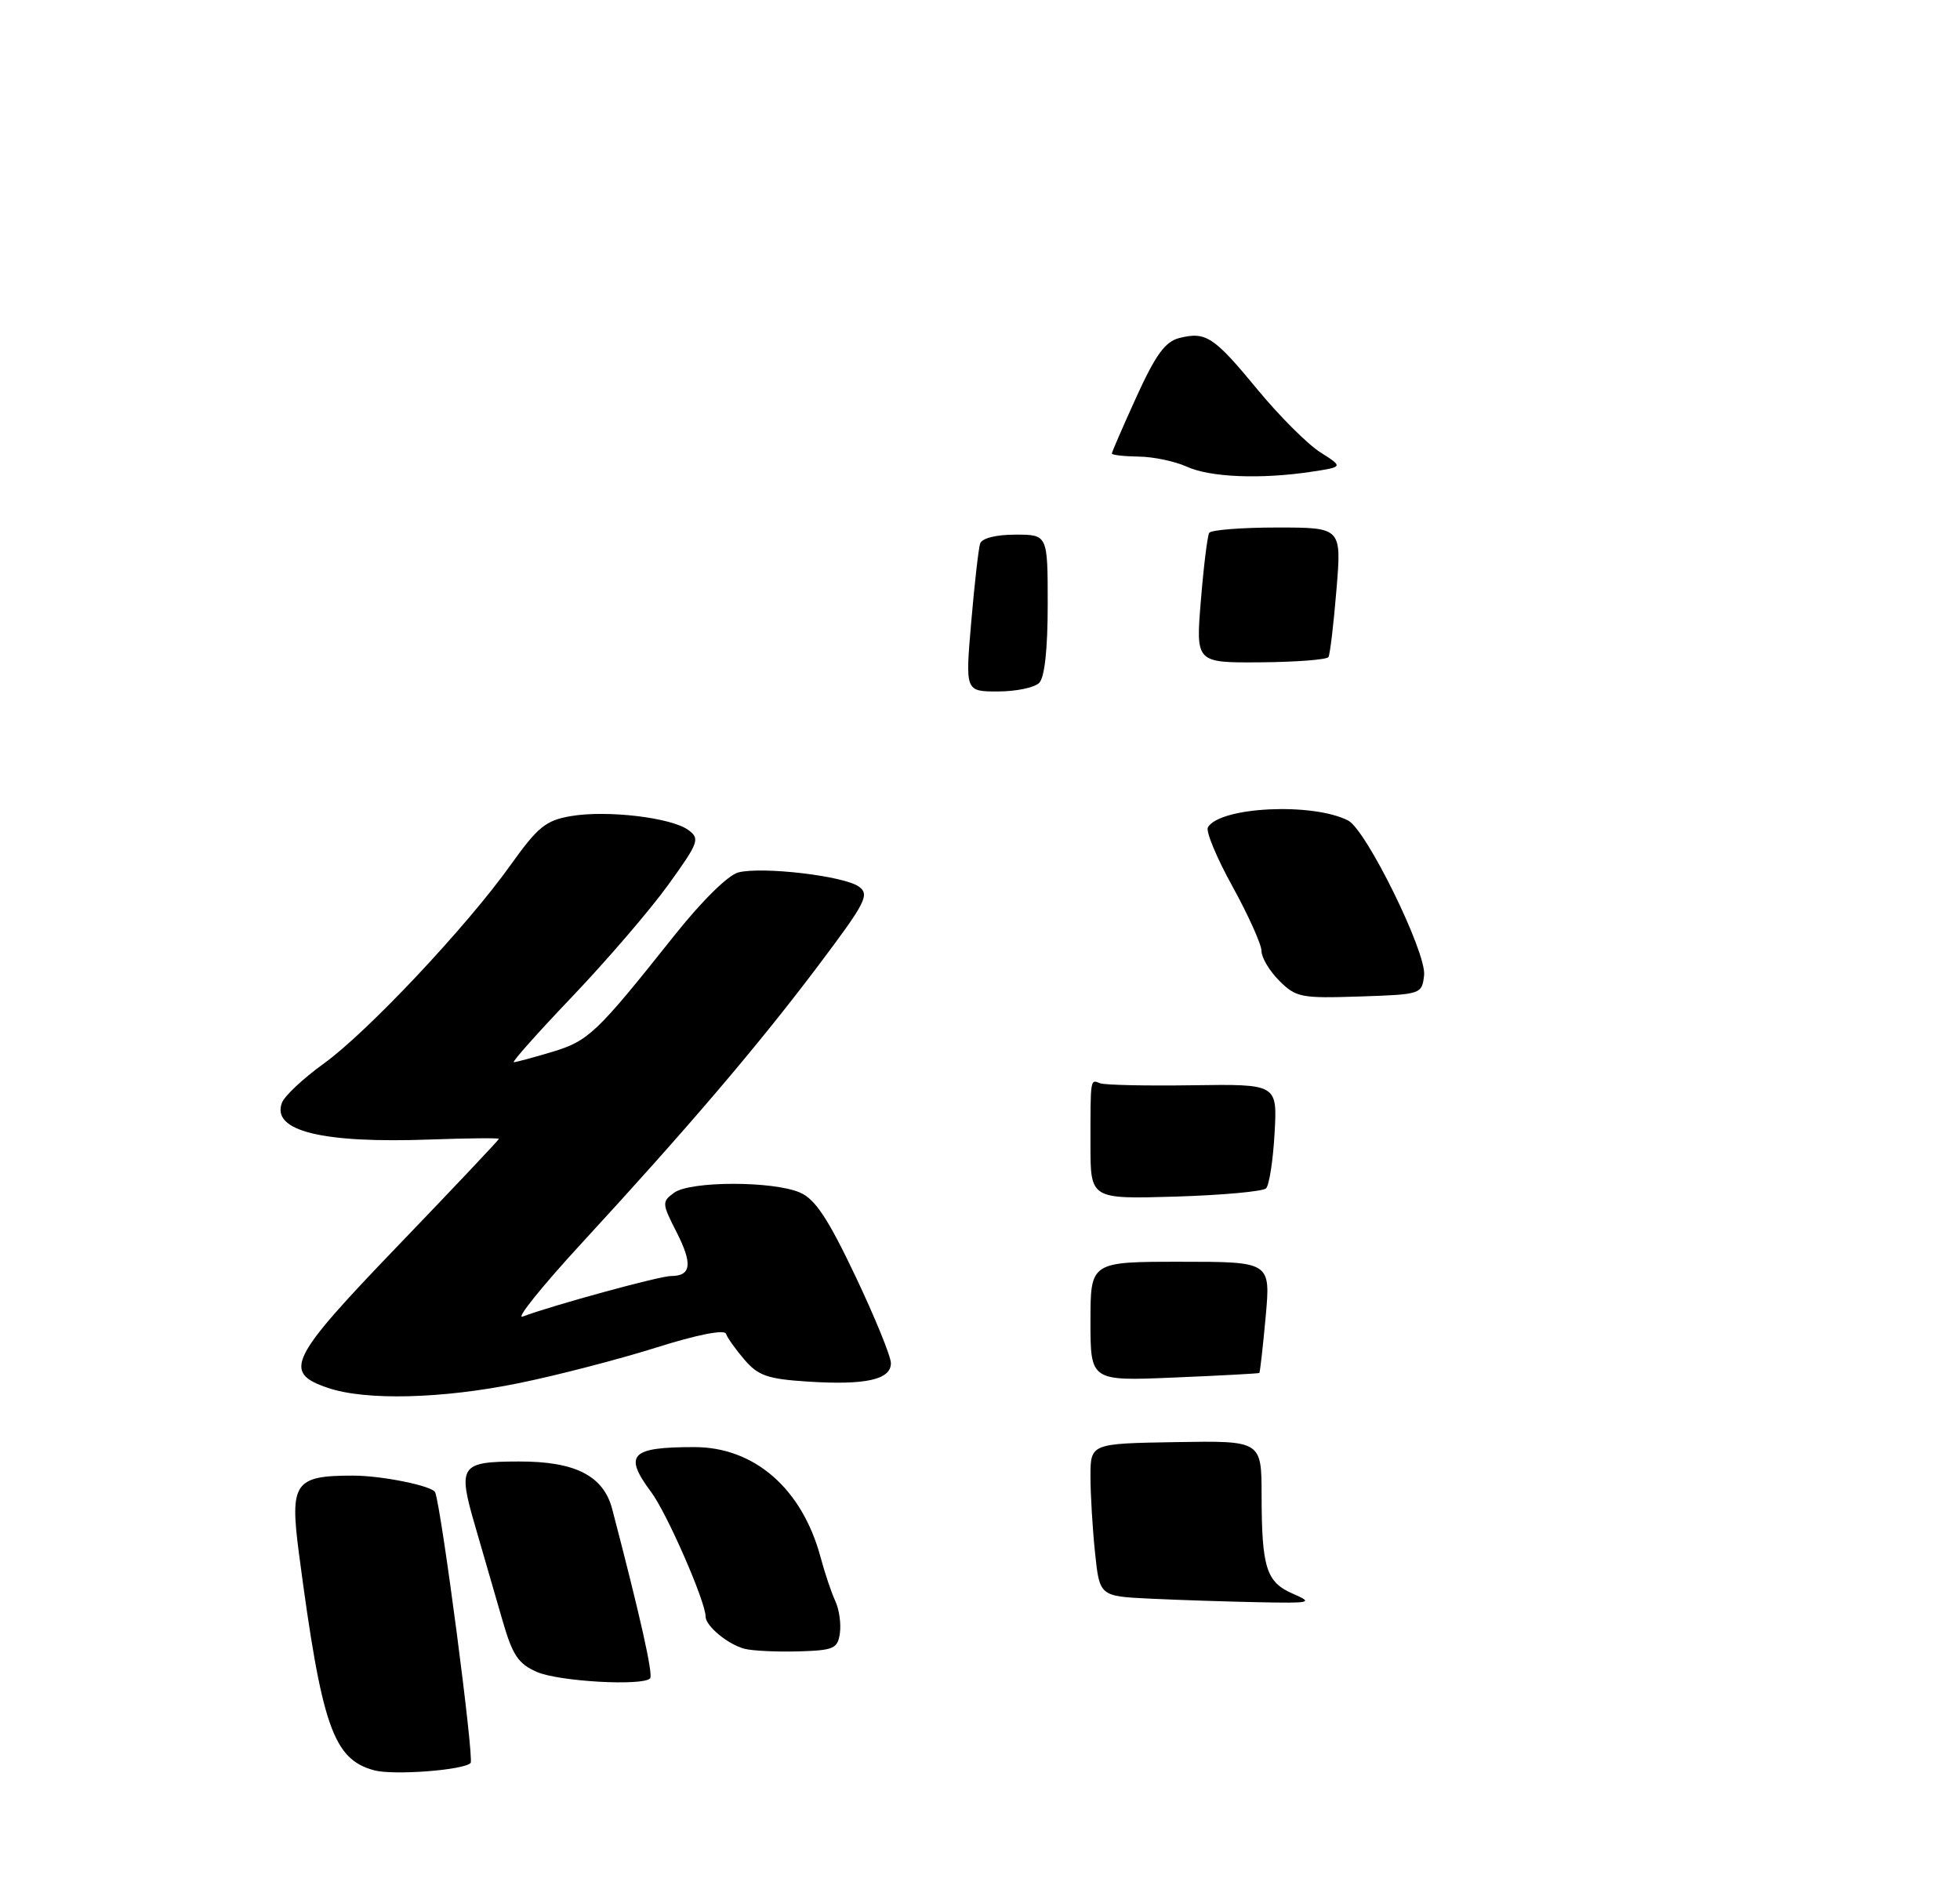 <?xml version="1.0" encoding="UTF-8" standalone="no"?>
<!DOCTYPE svg PUBLIC "-//W3C//DTD SVG 1.1//EN" "http://www.w3.org/Graphics/SVG/1.1/DTD/svg11.dtd" >
<svg xmlns="http://www.w3.org/2000/svg" xmlns:xlink="http://www.w3.org/1999/xlink" version="1.1" viewBox="0 0 275 265">
 <g >
 <path fill="currentColor"
d=" M 66.03 247.31 C 66.55 246.75 61.96 211.74 61.06 209.35 C 60.72 208.45 53.59 207.00 49.54 207.00 C 41.30 207.00 40.63 207.97 41.96 218.04 C 45.14 242.17 46.75 246.79 52.50 248.34 C 55.20 249.07 65.10 248.32 66.03 247.31 Z  M 91.21 235.45 C 91.68 234.98 89.84 226.76 85.89 211.67 C 84.66 207.01 80.69 204.99 72.78 205.02 C 64.53 205.04 64.18 205.57 66.70 214.19 C 67.87 218.21 69.59 224.13 70.51 227.34 C 71.92 232.21 72.71 233.40 75.35 234.55 C 78.42 235.88 90.12 236.55 91.21 235.45 Z  M 117.84 229.10 C 118.03 227.78 117.74 225.76 117.20 224.60 C 116.66 223.45 115.72 220.66 115.12 218.41 C 112.53 208.83 105.85 203.00 97.43 203.00 C 88.46 203.00 87.45 204.05 91.37 209.32 C 93.58 212.28 99.00 224.68 99.00 226.77 C 99.00 228.10 102.16 230.71 104.50 231.30 C 105.60 231.58 108.97 231.74 112.00 231.66 C 116.99 231.51 117.53 231.28 117.84 229.10 Z  M 72.84 194.02 C 78.15 192.94 86.78 190.70 92.00 189.06 C 97.79 187.23 101.64 186.47 101.86 187.10 C 102.05 187.67 103.23 189.32 104.47 190.76 C 106.39 192.99 107.73 193.45 113.34 193.81 C 121.45 194.33 125.00 193.54 125.00 191.23 C 125.00 190.27 122.75 184.77 120.01 179.00 C 116.17 170.93 114.38 168.22 112.26 167.30 C 108.49 165.65 96.84 165.66 94.58 167.32 C 92.85 168.58 92.87 168.82 94.93 172.85 C 97.20 177.31 96.99 179.00 94.15 179.00 C 92.55 179.00 77.53 183.11 73.33 184.69 C 72.32 185.07 76.03 180.46 81.57 174.44 C 96.52 158.21 106.35 146.68 114.73 135.56 C 121.48 126.60 122.05 125.51 120.51 124.38 C 118.46 122.88 107.01 121.53 103.61 122.38 C 102.16 122.75 98.50 126.35 94.60 131.25 C 83.69 144.97 82.58 146.02 77.47 147.56 C 74.84 148.35 72.42 149.00 72.09 149.01 C 71.77 149.01 75.47 144.85 80.33 139.76 C 85.18 134.67 91.23 127.63 93.76 124.12 C 98.05 118.17 98.24 117.65 96.57 116.43 C 94.19 114.69 85.20 113.62 80.12 114.48 C 76.59 115.08 75.48 115.97 71.65 121.33 C 65.46 130.01 51.53 144.81 45.40 149.22 C 42.56 151.27 39.93 153.73 39.56 154.69 C 38.05 158.65 45.15 160.41 60.41 159.85 C 65.68 159.66 70.00 159.62 70.00 159.76 C 70.00 159.90 63.68 166.59 55.95 174.63 C 40.54 190.65 39.61 192.52 46.00 194.69 C 51.29 196.50 62.07 196.23 72.84 194.02 Z  M 199.81 136.81 C 200.17 133.66 191.72 116.44 189.16 115.11 C 184.22 112.56 171.25 113.16 169.48 116.04 C 169.14 116.58 170.70 120.33 172.94 124.38 C 175.17 128.43 177.00 132.50 177.00 133.42 C 177.00 134.34 178.12 136.21 179.49 137.58 C 181.83 139.92 182.55 140.06 190.74 139.79 C 199.42 139.50 199.50 139.48 199.81 136.81 Z  M 161.39 224.26 C 154.28 223.92 154.28 223.92 153.64 217.81 C 153.29 214.45 153.00 209.64 153.00 207.10 C 153.01 202.50 153.01 202.50 165.00 202.30 C 177.00 202.10 177.00 202.10 177.01 209.80 C 177.03 219.95 177.67 221.95 181.40 223.57 C 184.31 224.84 184.02 224.91 176.50 224.76 C 172.10 224.67 165.30 224.45 161.39 224.26 Z  M 153.00 185.37 C 153.00 177.00 153.00 177.00 165.64 177.00 C 178.28 177.00 178.28 177.00 177.58 184.73 C 177.19 188.98 176.79 192.52 176.69 192.60 C 176.58 192.68 171.21 192.97 164.75 193.24 C 153.00 193.74 153.00 193.74 153.00 185.37 Z  M 153.00 160.61 C 153.00 151.16 152.96 151.41 154.35 151.96 C 154.98 152.21 160.84 152.34 167.36 152.24 C 179.22 152.07 179.22 152.07 178.83 158.98 C 178.62 162.78 178.08 166.25 177.64 166.70 C 177.20 167.14 171.47 167.66 164.92 167.86 C 153.00 168.21 153.00 168.21 153.00 160.61 Z  M 136.27 87.25 C 136.73 81.89 137.29 76.94 137.52 76.25 C 137.77 75.50 139.73 75.00 142.47 75.00 C 147.00 75.00 147.00 75.00 147.00 84.80 C 147.00 91.09 146.57 95.03 145.80 95.80 C 145.14 96.46 142.54 97.00 140.01 97.00 C 135.43 97.00 135.43 97.00 136.27 87.25 Z  M 168.49 84.24 C 168.88 79.43 169.41 75.16 169.66 74.75 C 169.91 74.34 174.19 74.00 179.18 74.00 C 188.24 74.00 188.24 74.00 187.51 82.75 C 187.12 87.56 186.61 91.80 186.39 92.17 C 186.16 92.54 181.88 92.87 176.87 92.91 C 167.77 92.98 167.77 92.98 168.49 84.24 Z  M 166.50 65.46 C 164.85 64.71 161.81 64.07 159.75 64.05 C 157.69 64.02 156.00 63.83 156.00 63.62 C 156.00 63.42 157.56 59.83 159.46 55.65 C 162.15 49.75 163.49 47.92 165.46 47.42 C 169.20 46.48 170.31 47.21 176.44 54.65 C 179.50 58.36 183.47 62.33 185.25 63.45 C 188.48 65.50 188.48 65.50 183.99 66.18 C 176.88 67.25 169.76 66.96 166.50 65.46 Z "/>
</g>
</svg>